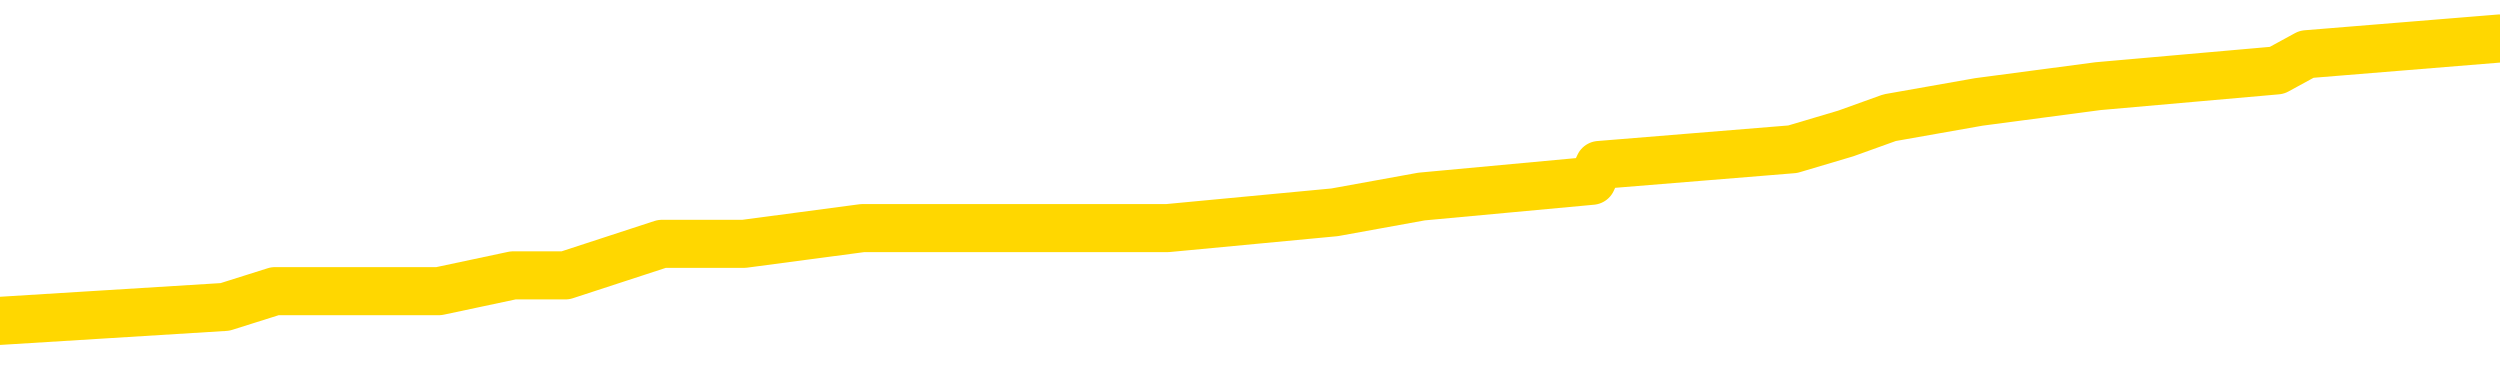 <svg xmlns="http://www.w3.org/2000/svg" version="1.1" viewBox="0 0 6500 1000">
	<path fill="none" stroke="gold" stroke-width="125" stroke-linecap="round" stroke-linejoin="round" d="M0 122300  L-1089674 122300 L-1089490 122259 L-1089000 122177 L-1088706 122136 L-1088395 122054 L-1088161 122013 L-1088107 121931 L-1088048 121848 L-1087895 121807 L-1087854 121725 L-1087722 121684 L-1087429 121643 L-1086888 121643 L-1086278 121602 L-1086230 121602 L-1085590 121561 L-1085557 121561 L-1085031 121561 L-1084899 121520 L-1084508 121438 L-1084180 121356 L-1084063 121274 L-1083852 121192 L-1083135 121192 L-1082565 121151 L-1082458 121151 L-1082283 121110 L-1082062 121028 L-1081660 120987 L-1081635 120905 L-1080707 120823 L-1080619 120741 L-1080537 120659 L-1080467 120576 L-1080170 120535 L-1080018 120453 L-1078127 120494 L-1078027 120494 L-1077764 120494 L-1077471 120535 L-1077329 120453 L-1077081 120453 L-1077045 120412 L-1076886 120371 L-1076423 120289 L-1076170 120248 L-1075958 120166 L-1075706 120125 L-1075358 120084 L-1074430 120002 L-1074337 119920 L-1073926 119879 L-1072755 119797 L-1071566 119756 L-1071474 119674 L-1071446 119592 L-1071180 119510 L-1070881 119427 L-1070752 119345 L-1070715 119263 L-1069900 119263 L-1069516 119304 L-1068456 119345 L-1068395 119345 L-1068129 120166 L-1067658 120946 L-1067466 121725 L-1067202 122505 L-1066865 122464 L-1066730 122423 L-1066274 122382 L-1065531 122341 L-1065513 122300 L-1065348 122218 L-1065280 122218 L-1064764 122177 L-1063735 122177 L-1063539 122136 L-1063051 122095 L-1062689 122054 L-1062280 122054 L-1061894 122095 L-1060191 122095 L-1060093 122095 L-1060021 122095 L-1059960 122095 L-1059775 122054 L-1059439 122054 L-1058798 122013 L-1058721 121972 L-1058660 121972 L-1058473 121931 L-1058394 121931 L-1058217 121890 L-1058197 121848 L-1057967 121848 L-1057580 121807 L-1056691 121807 L-1056652 121766 L-1056563 121725 L-1056536 121643 L-1055528 121602 L-1055378 121520 L-1055354 121479 L-1055221 121438 L-1055181 121397 L-1053923 121356 L-1053865 121356 L-1053325 121315 L-1053273 121315 L-1053226 121315 L-1052831 121274 L-1052692 121233 L-1052492 121192 L-1052345 121192 L-1052180 121192 L-1051904 121233 L-1051545 121233 L-1050993 121192 L-1050348 121151 L-1050089 121069 L-1049935 121028 L-1049534 120987 L-1049494 120946 L-1049373 120905 L-1049312 120946 L-1049298 120946 L-1049204 120946 L-1048911 120905 L-1048759 120741 L-1048429 120659 L-1048351 120576 L-1048275 120535 L-1048049 120412 L-1047982 120330 L-1047754 120248 L-1047702 120166 L-1047537 120125 L-1046532 120084 L-1046348 120043 L-1045797 120002 L-1045404 119920 L-1045007 119879 L-1044157 119797 L-1044078 119756 L-1043499 119715 L-1043058 119715 L-1042817 119674 L-1042660 119674 L-1042259 119592 L-1042238 119592 L-1041794 119551 L-1041388 119510 L-1041252 119427 L-1041077 119345 L-1040941 119263 L-1040690 119181 L-1039691 119140 L-1039608 119099 L-1039473 119058 L-1039434 119017 L-1038544 118976 L-1038329 118935 L-1037886 118894 L-1037768 118853 L-1037711 118812 L-1037035 118812 L-1036935 118771 L-1036906 118771 L-1035564 118730 L-1035158 118689 L-1035119 118648 L-1034191 118607 L-1034092 118566 L-1033960 118525 L-1033555 118484 L-1033529 118443 L-1033436 118402 L-1033220 118361 L-1032809 118279 L-1031655 118196 L-1031363 118114 L-1031335 118032 L-1030727 117991 L-1030477 117909 L-1030457 117868 L-1029528 117827 L-1029476 117745 L-1029354 117704 L-1029336 117622 L-1029180 117581 L-1029005 117499 L-1028869 117458 L-1028812 117417 L-1028704 117376 L-1028619 117335 L-1028386 117294 L-1028311 117253 L-1028002 117212 L-1027884 117171 L-1027715 117130 L-1027623 117089 L-1027521 117089 L-1027498 117048 L-1027420 117048 L-1027322 116965 L-1026956 116924 L-1026851 116883 L-1026348 116842 L-1025896 116801 L-1025857 116760 L-1025834 116719 L-1025793 116678 L-1025664 116637 L-1025563 116596 L-1025122 116555 L-1024839 116514 L-1024247 116473 L-1024117 116432 L-1023842 116350 L-1023690 116309 L-1023536 116268 L-1023451 116186 L-1023373 116145 L-1023188 116104 L-1023137 116104 L-1023109 116063 L-1023030 116022 L-1023007 115981 L-1022723 115899 L-1022120 115816 L-1021124 115775 L-1020826 115734 L-1020092 115693 L-1019848 115652 L-1019758 115611 L-1019181 115570 L-1018482 115529 L-1017730 115488 L-1017411 115447 L-1017029 115365 L-1016951 115324 L-1016317 115283 L-1016132 115242 L-1016044 115242 L-1015914 115242 L-1015601 115201 L-1015552 115160 L-1015410 115119 L-1015388 115078 L-1014421 115037 L-1013875 114996 L-1013397 114996 L-1013336 114996 L-1013012 114996 L-1012991 114955 L-1012928 114955 L-1012718 114914 L-1012641 114873 L-1012587 114832 L-1012564 114791 L-1012525 114750 L-1012509 114709 L-1011752 114668 L-1011736 114627 L-1010936 114585 L-1010784 114544 L-1009878 114503 L-1009372 114462 L-1009143 114380 L-1009102 114380 L-1008986 114339 L-1008810 114298 L-1008056 114339 L-1007921 114298 L-1007757 114257 L-1007439 114216 L-1007262 114134 L-1006241 114052 L-1006217 113970 L-1005966 113929 L-1005753 113847 L-1005119 113806 L-1004881 113724 L-1004849 113642 L-1004670 113560 L-1004590 113478 L-1004500 113437 L-1004436 113354 L-1003996 113272 L-1003972 113231 L-1003431 113190 L-1003176 113149 L-1002681 113108 L-1001804 113067 L-1001767 113026 L-1001714 112985 L-1001673 112944 L-1001556 112903 L-1001279 112862 L-1001072 112780 L-1000875 112698 L-1000852 112616 L-1000801 112534 L-1000762 112493 L-1000684 112452 L-1000087 112370 L-1000027 112329 L-999923 112288 L-999769 112247 L-999137 112205 L-998456 112164 L-998153 112082 L-997807 112041 L-997609 112000 L-997561 111918 L-997240 111877 L-996613 111836 L-996466 111795 L-996430 111754 L-996372 111713 L-996295 111631 L-996054 111631 L-995966 111590 L-995872 111549 L-995578 111508 L-995444 111467 L-995384 111426 L-995347 111344 L-995075 111344 L-994068 111303 L-993893 111262 L-993842 111262 L-993550 111221 L-993357 111139 L-993024 111098 L-992517 111057 L-991955 110974 L-991941 110892 L-991924 110851 L-991824 110769 L-991709 110687 L-991670 110605 L-991632 110564 L-991567 110564 L-991538 110523 L-991399 110564 L-991107 110564 L-991057 110564 L-990951 110564 L-990687 110523 L-990222 110482 L-990078 110482 L-990023 110400 L-989966 110359 L-989775 110318 L-989410 110277 L-989195 110277 L-989000 110277 L-988942 110277 L-988883 110195 L-988730 110154 L-988460 110113 L-988030 110318 L-988015 110318 L-987938 110277 L-987873 110236 L-987744 109949 L-987720 109908 L-987436 109867 L-987389 109826 L-987334 109784 L-986872 109743 L-986833 109743 L-986792 109702 L-986602 109661 L-986122 109620 L-985635 109579 L-985618 109538 L-985580 109497 L-985323 109456 L-985246 109374 L-985016 109333 L-985000 109251 L-984706 109169 L-984263 109128 L-983817 109087 L-983312 109046 L-983158 109005 L-982872 108964 L-982832 108882 L-982500 108841 L-982278 108800 L-981762 108718 L-981686 108677 L-981438 108594 L-981243 108512 L-981184 108471 L-980407 108430 L-980333 108430 L-980102 108389 L-980086 108389 L-980024 108348 L-979828 108307 L-979364 108307 L-979341 108266 L-979211 108266 L-977910 108266 L-977894 108266 L-977817 108225 L-977723 108225 L-977506 108225 L-977354 108184 L-977175 108225 L-977121 108266 L-976835 108307 L-976795 108307 L-976425 108307 L-975985 108307 L-975802 108307 L-975481 108266 L-975186 108266 L-974740 108184 L-974668 108143 L-974206 108061 L-973768 108020 L-973586 107979 L-972132 107897 L-972000 107856 L-971543 107774 L-971316 107733 L-970930 107651 L-970414 107569 L-969459 107487 L-968665 107405 L-967991 107363 L-967565 107281 L-967254 107240 L-967024 107117 L-966341 106994 L-966328 106871 L-966118 106707 L-966096 106666 L-965922 106584 L-964971 106543 L-964703 106461 L-963888 106420 L-963578 106338 L-963540 106297 L-963483 106215 L-962866 106173 L-962228 106091 L-960602 106050 L-959928 106009 L-959286 106009 L-959208 106009 L-959152 106009 L-959116 106009 L-959088 105968 L-958976 105886 L-958958 105845 L-958935 105804 L-958782 105763 L-958728 105681 L-958651 105640 L-958531 105599 L-958434 105558 L-958316 105517 L-958047 105435 L-957777 105394 L-957760 105312 L-957560 105271 L-957413 105189 L-957186 105148 L-957052 105107 L-956743 105066 L-956683 105025 L-956330 104942 L-955982 104901 L-955881 104860 L-955816 104778 L-955756 104737 L-955372 104655 L-954991 104614 L-954887 104573 L-954627 104532 L-954355 104450 L-954196 104409 L-954164 104368 L-954102 104327 L-953961 104286 L-953777 104245 L-953732 104204 L-953444 104204 L-953428 104163 L-953195 104163 L-953134 104122 L-953096 104122 L-952516 104081 L-952382 104040 L-952359 103876 L-952340 103588 L-952323 103260 L-952307 102932 L-952283 102604 L-952266 102357 L-952245 102070 L-952228 101783 L-952205 101619 L-952188 101455 L-952167 101331 L-952150 101249 L-952101 101126 L-952029 101003 L-951994 100798 L-951970 100634 L-951935 100470 L-951893 100306 L-951857 100224 L-951841 100059 L-951816 99936 L-951779 99854 L-951762 99731 L-951739 99649 L-951722 99567 L-951703 99485 L-951687 99403 L-951658 99280 L-951632 99157 L-951586 99116 L-951570 99034 L-951528 98993 L-951480 98910 L-951409 98828 L-951394 98746 L-951378 98664 L-951316 98623 L-951277 98582 L-951237 98541 L-951071 98500 L-951006 98459 L-950990 98418 L-950946 98336 L-950888 98295 L-950675 98254 L-950642 98213 L-950599 98172 L-950521 98131 L-949984 98090 L-949906 98049 L-949801 97967 L-949713 97926 L-949537 97885 L-949186 97844 L-949030 97803 L-948592 97762 L-948436 97720 L-948306 97679 L-947602 97597 L-947401 97556 L-946440 97474 L-945958 97433 L-945859 97433 L-945766 97392 L-945521 97351 L-945448 97310 L-945005 97228 L-944909 97187 L-944894 97146 L-944878 97105 L-944853 97064 L-944387 97023 L-944170 96982 L-944031 96941 L-943737 96900 L-943649 96859 L-943607 96818 L-943577 96777 L-943405 96736 L-943346 96695 L-943270 96654 L-943189 96613 L-943119 96613 L-942810 96572 L-942725 96530 L-942511 96489 L-942476 96448 L-941793 96407 L-941694 96366 L-941489 96325 L-941442 96284 L-941164 96243 L-941102 96202 L-941085 96120 L-941007 96079 L-940699 95997 L-940674 95956 L-940620 95874 L-940597 95833 L-940475 95792 L-940339 95710 L-940095 95669 L-939969 95669 L-939323 95628 L-939307 95628 L-939282 95628 L-939102 95546 L-939026 95505 L-938934 95464 L-938506 95423 L-938090 95382 L-937697 95299 L-937618 95258 L-937599 95217 L-937236 95176 L-937000 95135 L-936772 95094 L-936458 95053 L-936380 95012 L-936300 94930 L-936122 94848 L-936106 94807 L-935841 94725 L-935761 94684 L-935530 94643 L-935304 94602 L-934989 94602 L-934813 94561 L-934452 94561 L-934061 94520 L-933991 94438 L-933927 94397 L-933787 94315 L-933735 94274 L-933634 94192 L-933132 94151 L-932935 94109 L-932688 94068 L-932502 94027 L-932203 93986 L-932127 93945 L-931961 93863 L-931076 93822 L-931048 93740 L-930925 93658 L-930346 93617 L-930268 93576 L-929555 93576 L-929243 93576 L-929030 93576 L-929013 93576 L-928626 93576 L-928101 93494 L-927655 93453 L-927326 93412 L-927173 93371 L-926847 93371 L-926669 93330 L-926587 93330 L-926381 93248 L-926205 93207 L-925276 93166 L-924387 93125 L-924348 93084 L-924120 93084 L-923741 93043 L-922953 93002 L-922719 92961 L-922643 92919 L-922286 92878 L-921714 92796 L-921447 92755 L-921060 92714 L-920957 92714 L-920787 92714 L-920168 92714 L-919957 92714 L-919649 92714 L-919596 92673 L-919469 92632 L-919415 92591 L-919296 92550 L-918960 92468 L-918001 92427 L-917869 92345 L-917668 92304 L-917036 92263 L-916725 92222 L-916311 92181 L-916284 92140 L-916138 92099 L-915718 92058 L-914386 92058 L-914339 92017 L-914210 91935 L-914193 91894 L-913615 91812 L-913410 91771 L-913380 91729 L-913339 91688 L-913282 91647 L-913244 91606 L-913166 91565 L-913023 91524 L-912569 91483 L-912451 91442 L-912165 91401 L-911793 91360 L-911696 91319 L-911370 91278 L-911015 91237 L-910845 91196 L-910798 91155 L-910689 91114 L-910600 91073 L-910572 91032 L-910496 90950 L-910192 90909 L-910158 90827 L-910087 90786 L-909719 90745 L-909383 90704 L-909302 90704 L-909083 90663 L-908911 90622 L-908884 90581 L-908386 90540 L-907837 90457 L-906957 90416 L-906858 90334 L-906782 90293 L-906507 90252 L-906260 90170 L-906186 90129 L-906124 90047 L-906005 90006 L-905963 89965 L-905853 89924 L-905776 89842 L-905075 89801 L-904830 89760 L-904790 89719 L-904634 89678 L-904035 89678 L-903808 89678 L-903716 89678 L-903240 89678 L-902643 89596 L-902123 89555 L-902102 89514 L-901957 89473 L-901637 89473 L-901095 89473 L-900863 89473 L-900693 89473 L-900206 89432 L-899979 89391 L-899894 89350 L-899547 89308 L-899221 89308 L-898698 89267 L-898371 89226 L-897771 89185 L-897573 89103 L-897521 89062 L-897480 89021 L-897199 88980 L-896515 88898 L-896205 88857 L-896180 88775 L-895989 88734 L-895766 88693 L-895680 88652 L-895016 88570 L-894992 88529 L-894770 88447 L-894440 88406 L-894088 88324 L-893883 88283 L-893651 88201 L-893393 88160 L-893203 88077 L-893156 88036 L-892929 87995 L-892894 87954 L-892738 87913 L-892523 87872 L-892350 87831 L-892259 87790 L-891982 87749 L-891738 87708 L-891423 87667 L-890996 87667 L-890959 87667 L-890476 87667 L-890242 87667 L-890031 87626 L-889804 87585 L-889255 87585 L-889007 87544 L-888173 87544 L-888118 87503 L-888096 87462 L-887938 87421 L-887476 87380 L-887436 87339 L-887096 87257 L-886962 87216 L-886740 87175 L-886168 87134 L-885696 87093 L-885501 87052 L-885309 87011 L-885119 86970 L-885017 86929 L-884649 86887 L-884602 86846 L-884521 86805 L-883227 86764 L-883179 86723 L-882911 86723 L-882766 86723 L-882215 86723 L-882098 86682 L-882016 86641 L-881657 86600 L-881434 86559 L-881152 86518 L-880823 86436 L-880315 86395 L-880203 86354 L-880124 86313 L-879959 86272 L-879665 86272 L-879196 86272 L-879000 86313 L-878949 86313 L-878299 86272 L-878178 86231 L-877723 86231 L-877688 86190 L-877219 86149 L-877109 86108 L-877092 86067 L-876876 86067 L-876695 86026 L-876164 86026 L-875134 86026 L-874935 85985 L-874476 85944 L-873528 85862 L-873429 85821 L-873075 85739 L-873015 85697 L-873000 85656 L-872965 85615 L-872596 85574 L-872476 85533 L-872234 85492 L-872070 85451 L-871882 85410 L-871762 85369 L-870691 85287 L-869833 85246 L-869621 85164 L-869523 85123 L-869349 85041 L-869016 85000 L-868944 84959 L-868887 84918 L-868711 84918 L-868322 84877 L-868087 84836 L-867976 84795 L-867859 84754 L-866878 84713 L-866852 84672 L-866258 84590 L-866226 84590 L-866077 84549 L-865793 84508 L-864881 84508 L-863935 84508 L-863782 84466 L-863679 84466 L-863548 84425 L-863404 84384 L-863378 84343 L-863264 84302 L-863045 84261 L-862364 84220 L-862235 84179 L-861931 84138 L-861692 84056 L-861359 84015 L-860720 83974 L-860378 83892 L-860316 83851 L-860160 83851 L-859239 83851 L-858768 83851 L-858725 83851 L-858712 83810 L-858671 83769 L-858649 83728 L-858622 83687 L-858478 83646 L-858055 83605 L-857720 83605 L-857529 83564 L-857100 83564 L-856912 83523 L-856523 83441 L-855989 83400 L-855617 83359 L-855595 83359 L-855345 83318 L-855227 83276 L-855151 83235 L-855015 83194 L-854976 83153 L-854896 83112 L-854502 83071 L-854006 83030 L-853894 82948 L-853721 82907 L-853412 82866 L-852965 82825 L-852642 82784 L-852500 82702 L-852072 82620 L-851919 82538 L-851864 82456 L-851050 82415 L-851030 82374 L-850659 82333 L-850602 82333 L-849473 82292 L-849405 82292 L-848846 82251 L-848652 82210 L-848515 82169 L-848282 82128 L-847935 82086 L-847900 82004 L-847865 81963 L-847797 81881 L-847448 81840 L-847276 81799 L-846791 81758 L-846775 81717 L-846449 81676 L-846292 81635 L-845151 81553 L-845126 81512 L-844935 81430 L-844741 81389 L-844491 81348 L-844474 81307 L-843454 81266 L-843156 81225 L-843080 81184 L-842944 81102 L-842768 81061 L-842192 80979 L-841976 80938 L-841912 80897 L-841782 80855 L-841745 80773 L-841222 80732 L-841084 96900 L-841069 96900 L-841047 96900 L-841026 96900 L-840799 80691 L-840023 80691 L-839982 80691 L-839614 80691 L-839535 80650 L-839483 80609 L-838810 80568 L-838068 80527 L-837643 80527 L-837195 80486 L-836134 80445 L-835822 80363 L-835412 80363 L-835340 80322 L-834816 80322 L-834721 80322 L-834703 80322 L-834259 80281 L-834073 80199 L-833293 80117 L-832620 80076 L-832208 79953 L-831976 79871 L-831836 79830 L-831754 79748 L-831734 79707 L-831658 79707 L-831530 79665 L-831213 79707 L-830988 79707 L-830664 79665 L-830601 79665 L-830231 79665 L-830198 79665 L-829990 79665 L-829322 79665 L-829245 79665 L-829087 79583 L-828976 79583 L-828650 79542 L-828495 79501 L-828154 79501 L-828097 79419 L-827759 79337 L-827555 79296 L-827502 79214 L-826126 79173 L-825996 79132 L-825563 79091 L-825242 79050 L-824414 78968 L-824291 78927 L-823560 78845 L-823404 78763 L-823364 78722 L-823310 78681 L-823287 78640 L-823173 78599 L-822876 78558 L-822586 78517 L-822532 78475 L-822411 78434 L-822381 78393 L-822282 78352 L-821838 78352 L-821686 78311 L-820851 78311 L-820308 78270 L-819974 78270 L-819958 78229 L-819883 78188 L-819767 78147 L-819572 78106 L-819308 78065 L-818473 78024 L-818377 77983 L-817855 77942 L-817814 77901 L-817714 77860 L-816886 77860 L-816751 77819 L-816412 77819 L-815858 77778 L-815478 77737 L-815315 77696 L-815006 77655 L-814193 77614 L-813887 77573 L-813618 77573 L-813297 77573 L-812976 77614 L-812701 77614 L-811872 77532 L-811777 77491 L-811684 77368 L-811580 77244 L-811193 77121 L-810713 77039 L-810696 76998 L-810578 76957 L-810210 76875 L-810115 76834 L-809281 76752 L-809204 76711 L-808905 76670 L-808814 76629 L-808407 76547 L-808296 76465 L-807597 76424 L-807124 76383 L-807064 76342 L-806845 76260 L-806571 76219 L-806458 76178 L-805431 76137 L-805045 76096 L-805024 76054 L-804692 76013 L-804447 75972 L-804014 75931 L-803904 75890 L-803786 75849 L-803334 75767 L-802744 75726 L-802407 75685 L-800514 75644 L-800401 75562 L-800189 75521 L-798871 75480 L-798764 66247 L-798698 57138 L-798662 48726 L-798600 48726 L-798101 57876 L-797426 66904 L-797404 75234 L-797133 75152 L-796165 75152 L-795476 75111 L-795314 75070 L-794773 75029 L-794683 74988 L-793664 74947 L-792716 74864 L-792351 74906 L-792248 74947 L-791660 74947 L-791600 74947 L-791500 74906 L-791059 74823 L-790952 74782 L-790510 74741 L-789511 74618 L-789254 74495 L-789151 74372 L-789021 74290 L-788654 74208 L-788074 74126 L-788043 74085 L-787727 74044 L-785744 74003 L-785628 73962 L-785561 73962 L-785202 73921 L-783583 73880 L-783406 73880 L-783262 73880 L-782439 73921 L-782386 73962 L-782332 73962 L-781898 73962 L-780917 74003 L-780844 74003 L-779759 73962 L-779546 73962 L-778830 73880 L-778441 73839 L-778222 73757 L-777903 73675 L-777409 73592 L-777281 73551 L-777052 73469 L-776820 73387 L-776761 73346 L-776471 73305 L-776199 73223 L-775169 73182 L-773504 73141 L-773085 73100 L-772948 73059 L-772792 73059 L-772486 73018 L-772258 72936 L-772100 72895 L-771941 72813 L-771771 72731 L-771724 72690 L-771671 72649 L-771649 72649 L-771263 72608 L-771013 72608 L-770743 72608 L-770582 72608 L-770492 72608 L-768834 72608 L-768668 72649 L-768289 72608 L-767829 72608 L-767219 72526 L-766126 72485 L-765695 72443 L-765663 72402 L-765601 72361 L-765583 72320 L-763880 72279 L-763838 72238 L-763371 72197 L-763185 72156 L-763152 72074 L-762557 72033 L-762507 71992 L-762185 71951 L-762134 71910 L-761923 71869 L-761905 71828 L-761639 71746 L-761586 71705 L-761117 71664 L-760607 71582 L-760528 71582 L-760234 71541 L-760218 71500 L-760179 71459 L-760108 71418 L-759951 71377 L-759005 71377 L-758948 71377 L-758427 71377 L-758235 71336 L-758134 71336 L-757908 71295 L-757398 71295 L-757010 72402 L-756941 72402 L-756592 72361 L-756235 72320 L-755107 71130 L-755055 71048 L-754829 71007 L-754795 70966 L-754670 70884 L-754572 70884 L-754307 70884 L-753567 70925 L-752988 70925 L-752695 70925 L-751989 70925 L-751810 70884 L-751787 70884 L-751151 70843 L-750840 70802 L-750443 70802 L-750414 70761 L-750393 70720 L-750239 70679 L-749554 70679 L-749537 70679 L-749197 70679 L-748925 70638 L-748887 70597 L-748831 70515 L-748809 70474 L-748737 70433 L-748405 70392 L-748299 70351 L-748271 70269 L-748072 70228 L-747920 70187 L-747051 70146 L-746489 70064 L-746473 70064 L-746372 70022 L-746269 70064 L-746123 70064 L-746045 70064 L-746007 70022 L-745951 69981 L-745878 69940 L-745733 69899 L-745251 69899 L-744847 69858 L-743981 69899 L-743961 69899 L-743703 69899 L-743626 69899 L-743597 69858 L-743587 69776 L-743570 69735 L-743277 69694 L-743237 69653 L-743165 69612 L-743092 69571 L-742887 69530 L-742727 69407 L-742425 69284 L-742348 69120 L-742331 68997 L-742115 68915 L-741883 68915 L-741773 68956 L-741404 68997 L-741245 68997 L-741014 68997 L-740846 68997 L-740700 68956 L-740568 68915 L-739293 68832 L-738889 68750 L-738828 68709 L-738712 68627 L-738286 68586 L-738271 68504 L-738209 68463 L-737936 68381 L-737823 68340 L-737541 68258 L-737264 68217 L-736839 68135 L-736816 68094 L-736738 68053 L-736613 68012 L-736026 67971 L-735635 67930 L-735299 67889 L-734710 67848 L-734608 67848 L-734437 67807 L-734301 67807 L-733473 67766 L-732288 67725 L-732252 67684 L-732197 67684 L-731976 67643 L-731771 67643 L-731616 67643 L-731360 67601 L-731283 67560 L-730741 67519 L-730704 67478 L-730455 67437 L-730068 67396 L-729242 67355 L-728884 67314 L-728574 67314 L-728316 67273 L-728092 67232 L-727686 67191 L-727569 67150 L-727386 67109 L-727333 67109 L-727144 67068 L-726973 67027 L-726945 66986 L-726664 66945 L-726354 66904 L-726216 66863 L-725906 66822 L-725712 66822 L-725697 66781 L-724977 66781 L-724844 66699 L-724546 66658 L-724456 66617 L-723855 66617 L-723817 66576 L-723738 66535 L-723118 66494 L-722966 66411 L-722926 66370 L-722615 66329 L-722423 66288 L-722230 66206 L-722175 66124 L-721866 66083 L-721814 66042 L-721759 66083 L-721733 66083 L-721609 66083 L-720798 66042 L-720722 66001 L-720181 65960 L-719912 65919 L-719253 65878 L-718345 65837 L-718104 65796 L-717571 65755 L-717354 65714 L-716247 65755 L-716197 65755 L-715421 65755 L-714873 65714 L-714762 65673 L-714609 65591 L-714554 65550 L-714389 65509 L-714011 65468 L-713564 65427 L-713509 65386 L-713355 65345 L-712675 65304 L-712455 65263 L-711937 65221 L-711088 65139 L-711072 65098 L-709281 65057 L-708726 65016 L-708609 64975 L-707603 64934 L-707567 64893 L-707334 64893 L-707242 64893 L-707202 64893 L-706869 64852 L-706518 64811 L-706252 64729 L-705966 64688 L-705655 64606 L-705401 64524 L-705307 64483 L-704817 64442 L-704610 64401 L-704044 64360 L-703930 64401 L-703579 64360 L-703527 64360 L-703487 64360 L-702884 64278 L-702150 64196 L-701569 64114 L-701333 64032 L-700793 63908 L-700640 63826 L-700138 63785 L-699929 63703 L-699906 63703 L-699847 63662 L-698884 63662 L-698707 63621 L-698265 63580 L-698241 63498 L-698086 63457 L-698004 63457 L-697854 63498 L-697207 63498 L-697157 63457 L-696037 63416 L-695053 63375 L-694992 63334 L-694271 63293 L-693406 63252 L-693027 63211 L-692808 63211 L-692049 63170 L-691997 63129 L-691688 63047 L-690836 63047 L-690643 63006 L-690466 62965 L-690242 62965 L-690115 62924 L-689923 62924 L-689691 62883 L-689521 62924 L-689235 62883 L-688955 62883 L-688872 62842 L-688702 62800 L-688685 62718 L-688531 62677 L-688492 62636 L-687716 62595 L-687640 62595 L-687408 62513 L-686981 62472 L-686636 62431 L-686052 62390 L-685784 62390 L-685525 62390 L-685395 62308 L-685379 62267 L-685265 62226 L-685241 62185 L-685007 62144 L-684971 62103 L-683655 62103 L-683599 62062 L-682920 61980 L-682348 61980 L-682222 61980 L-682069 61980 L-681992 61980 L-681680 61898 L-681407 61857 L-681318 61775 L-681217 61775 L-680289 61734 L-680212 61734 L-679848 61734 L-679824 61693 L-679787 61652 L-679012 61569 L-678920 61528 L-678780 61487 L-678378 61446 L-678117 61446 L-677873 61487 L-677659 61446 L-677579 61446 L-677502 61446 L-677426 61446 L-677239 61487 L-677173 61487 L-676923 61487 L-676868 61446 L-676730 61405 L-676651 61323 L-676537 61282 L-676314 61241 L-676150 61200 L-676109 61159 L-675940 61118 L-675569 61077 L-675554 61036 L-675438 60995 L-674717 60954 L-674681 60913 L-674548 60913 L-674200 60872 L-673789 60872 L-673752 60872 L-673674 60831 L-673635 60790 L-673271 60749 L-673067 60708 L-673052 60667 L-672707 60626 L-672358 60626 L-672032 60626 L-671931 60585 L-671778 60585 L-671583 60544 L-671352 60544 L-671259 60544 L-671104 60544 L-671026 60544 L-670986 60503 L-670872 60462 L-670849 60421 L-670598 60421 L-670459 60338 L-669882 60215 L-669053 60133 L-668566 60051 L-668444 60010 L-668406 59969 L-668393 59928 L-668241 59846 L-668140 59764 L-667907 59723 L-667517 59641 L-667212 59600 L-667197 59559 L-667026 59518 L-666787 59436 L-666191 59436 L-665587 59395 L-665548 59395 L-665507 59395 L-665354 59354 L-665301 59313 L-665238 59272 L-665170 59231 L-665116 59148 L-665090 59107 L-665044 59066 L-664949 58984 L-664812 58943 L-664659 58902 L-664527 58861 L-664486 58861 L-664450 58820 L-664388 58779 L-664115 58697 L-663800 58656 L-663759 58574 L-663674 58533 L-663497 58492 L-663260 58451 L-662902 58410 L-662872 58369 L-662303 58328 L-662180 58287 L-661944 58246 L-661921 58246 L-661640 58205 L-661354 58205 L-661099 58205 L-660527 58164 L-660230 58123 L-660154 58082 L-659455 58041 L-659378 58000 L-659343 57958 L-659316 57917 L-659265 57835 L-659071 57794 L-658931 57712 L-658895 57671 L-658854 57630 L-658259 57589 L-658027 57548 L-657743 57835 L-657689 58082 L-657615 58369 L-657537 58615 L-657301 58533 L-657057 58492 L-656921 58451 L-656815 58410 L-656735 58369 L-656348 58287 L-656221 58246 L-656068 58205 L-656031 58164 L-655885 58123 L-655663 58082 L-655489 58041 L-655420 58000 L-654599 57917 L-654583 57917 L-654288 57876 L-653500 57835 L-653190 57835 L-653044 57794 L-652816 57753 L-652615 57671 L-651678 57630 L-651642 57589 L-651619 57548 L-651578 57466 L-651310 57425 L-650713 57384 L-650649 57343 L-650614 57302 L-650597 57261 L-649902 57261 L-649701 57261 L-649669 57261 L-649335 57261 L-649228 57220 L-648603 57138 L-648099 57097 L-648061 57015 L-647619 57015 L-647523 56974 L-647364 56974 L-647051 56974 L-647039 56974 L-646599 57015 L-646117 57056 L-645988 57056 L-645667 57056 L-645599 57015 L-645295 57015 L-645119 56974 L-644925 56933 L-644683 56851 L-644485 56768 L-644459 56686 L-643881 56645 L-643811 56604 L-643402 56563 L-643347 56522 L-643301 56481 L-642937 56440 L-642791 56399 L-642586 56358 L-642489 56358 L-642334 56317 L-642273 56276 L-642125 56194 L-642025 56153 L-641468 56153 L-641445 56235 L-641273 56276 L-640731 56317 L-640670 56317 L-640617 56235 L-640588 56153 L-640517 56112 L-640500 56030 L-640437 55989 L-640400 55907 L-640246 55866 L-639920 55825 L-639354 55784 L-639340 55743 L-639278 55661 L-639176 55578 L-639130 55578 L-638887 55537 L-638465 55537 L-638310 55537 L-636569 55455 L-636027 55414 L-635083 55373 L-634674 55332 L-634133 55250 L-633937 55209 L-633768 55168 L-633472 55127 L-633358 55086 L-633342 55086 L-633188 55045 L-633048 55004 L-632971 54922 L-632839 54922 L-632492 54922 L-632121 54963 L-631523 54963 L-631347 54963 L-631191 54922 L-630922 54881 L-630770 54881 L-630479 55004 L-630456 55086 L-630373 55168 L-630145 55250 L-629446 55209 L-629319 55168 L-628888 55127 L-628793 55086 L-627588 55086 L-627539 55045 L-627246 55045 L-626843 55004 L-626567 54922 L-626548 54881 L-626430 54840 L-626354 54799 L-626172 54758 L-625692 54717 L-625241 54635 L-624831 54594 L-624800 54553 L-624382 54512 L-624268 54512 L-624150 54512 L-624134 54512 L-623940 54471 L-623919 54389 L-623686 54347 L-623243 54306 L-622924 54224 L-622459 54224 L-622293 54183 L-622139 54142 L-621983 54142 L-621529 54142 L-621210 54142 L-621155 54183 L-620784 54183 L-620746 54224 L-620420 54224 L-620303 54183 L-620205 54142 L-619879 54060 L-619492 54019 L-619231 53978 L-618872 53896 L-618616 53855 L-616446 53814 L-616396 53773 L-616374 53732 L-615962 53732 L-615901 53732 L-615831 53773 L-615600 53773 L-615289 53732 L-614986 53650 L-614941 53609 L-614634 53568 L-614501 53527 L-614284 53486 L-613572 53445 L-613417 53445 L-613278 53404 L-613130 53404 L-613109 53404 L-612914 53363 L-612889 53322 L-612798 53281 L-612776 53240 L-612759 53199 L-612659 53157 L-611731 53116 L-611273 53116 L-610181 53034 L-609758 53034 L-609354 52993 L-609316 52952 L-609062 52911 L-608288 52829 L-608271 52788 L-608247 52747 L-608054 52706 L-607317 52665 L-607048 52624 L-607008 52583 L-606609 52501 L-606584 52460 L-605795 52419 L-605115 52378 L-603744 52337 L-603474 52296 L-603425 52255 L-602888 52173 L-602855 52132 L-602753 52050 L-602429 52009 L-602350 51967 L-602081 51967 L-601168 51926 L-601029 51926 L-600781 51844 L-600235 51844 L-599813 51803 L-599620 51762 L-599605 51762 L-599467 51680 L-599373 51639 L-599246 51598 L-598986 51557 L-598961 51475 L-598869 51434 L-598559 51393 L-598499 51352 L-598382 51352 L-598032 51352 L-597222 51352 L-596990 51270 L-596161 51270 L-595929 51188 L-595713 51147 L-595194 51147 L-594556 51106 L-594140 51065 L-593817 51024 L-593337 50983 L-592911 50983 L-592850 50942 L-592501 50942 L-592461 50901 L-592447 50860 L-592347 50778 L-592302 50778 L-591817 50736 L-591015 50736 L-590681 50736 L-589600 50695 L-589120 50654 L-589097 50613 L-588957 50572 L-588401 50531 L-587704 50490 L-587395 50449 L-587173 50408 L-587069 50367 L-586966 50285 L-586295 50244 L-586201 50203 L-586179 50203 L-586102 50162 L-585924 50162 L-585752 50162 L-585571 50121 L-585558 50080 L-585481 50039 L-585317 49998 L-584802 49957 L-584786 49916 L-584646 49916 L-584283 49875 L-584259 49875 L-584129 49834 L-584104 49793 L-583742 49752 L-583216 49670 L-583123 49629 L-582907 49546 L-582813 49505 L-582789 49464 L-582324 49423 L-582247 49423 L-581846 49382 L-581395 49382 L-580143 49341 L-580104 49300 L-579673 49259 L-579640 49218 L-578921 49177 L-578745 49136 L-578609 49095 L-578302 49054 L-578248 49013 L-578223 48931 L-578207 48849 L-578032 48808 L-577842 48767 L-577335 48767 L-576961 48439 L-576623 48069 L-576584 47741 L-575865 47454 L-575771 47413 L-575733 47372 L-575191 47372 L-575168 47331 L-574765 47290 L-574340 47249 L-574069 47249 L-573889 47208 L-573643 47125 L-573620 47084 L-573563 47002 L-572947 46961 L-572444 46920 L-572057 46920 L-571438 46961 L-571222 46961 L-571067 47002 L-569774 46920 L-569675 46879 L-569233 46797 L-568901 46756 L-568601 46674 L-568358 46633 L-567624 46551 L-567045 46510 L-566215 46469 L-566115 46428 L-565557 46387 L-565419 46346 L-563777 46305 L-563716 46305 L-563622 46305 L-562655 46305 L-562478 46264 L-562191 46264 L-561973 46264 L-561895 46223 L-561624 46223 L-561508 46182 L-561355 46141 L-561045 46100 L-560967 46059 L-560876 46059 L-560798 46018 L-560682 46018 L-560503 45977 L-560411 45935 L-560373 45894 L-559870 45894 L-559651 45853 L-559522 45853 L-559366 45812 L-559312 45771 L-559187 45771 L-558802 45730 L-558294 45689 L-558222 45648 L-557741 45607 L-557664 45566 L-557564 45566 L-557331 45525 L-556866 45525 L-556636 45525 L-556620 45525 L-556387 45525 L-556233 45525 L-556171 45525 L-555978 45484 L-555707 45402 L-554956 45361 L-554003 45361 L-553967 45320 L-553742 45320 L-553302 45320 L-553021 45238 L-552673 45197 L-551604 45156 L-550676 45156 L-550545 45156 L-550498 45156 L-550429 45115 L-550274 45115 L-550197 45033 L-550023 44951 L-549589 44869 L-549384 44828 L-549324 44745 L-548742 44704 L-548588 44622 L-548472 44581 L-548431 44540 L-548262 44499 L-548125 44458 L-547914 44376 L-547837 44335 L-547813 44294 L-547605 44212 L-547195 44171 L-547170 44130 L-546947 44089 L-546802 44048 L-546767 44007 L-546754 43966 L-546731 43925 L-546498 43884 L-546312 43843 L-546095 43802 L-546070 43761 L-545381 43720 L-545277 43679 L-545241 43638 L-545221 43597 L-545027 43556 L-544973 43514 L-544856 43432 L-544775 43432 L-544664 43391 L-544350 43350 L-543890 43309 L-543635 43268 L-543401 43186 L-543271 43145 L-542919 43104 L-542859 43063 L-542706 43022 L-542134 42940 L-542048 42899 L-541895 42817 L-541599 42735 L-541229 42653 L-540926 42571 L-540849 42530 L-540444 42489 L-540276 42489 L-540132 42489 L-539592 42489 L-539531 42489 L-539515 42407 L-539349 42366 L-539144 42324 L-539069 42324 L-538976 42283 L-538566 42242 L-538551 42201 L-538527 42201 L-538334 42160 L-538257 42530 L-538087 42899 L-538025 43227 L-538009 43597 L-537495 43556 L-537273 43514 L-536654 43432 L-536401 43391 L-536207 43350 L-536168 43309 L-536094 43309 L-536029 43309 L-535378 43309 L-535340 43350 L-535165 43350 L-535099 43350 L-534425 43350 L-534036 43268 L-533775 43227 L-533537 43186 L-533459 43104 L-533444 43022 L-533241 42981 L-532871 42899 L-532645 42858 L-532010 42817 L-531990 42817 L-531603 42776 L-531509 42776 L-531451 42735 L-531175 42694 L-530865 42694 L-530788 42653 L-529937 42694 L-529594 42899 L-529157 43145 L-528723 43350 L-528228 43556 L-528079 43514 L-527810 43556 L-526572 43597 L-526516 43679 L-524752 43720 L-524562 43679 L-523552 43638 L-523401 43597 L-523025 43679 L-522704 43761 L-522099 43843 L-522029 43925 L-521852 43884 L-521023 43843 L-520885 43802 L-520498 43761 L-520314 43720 L-520270 43679 L-520150 43638 L-519940 43597 L-519493 43514 L-519144 43473 L-519012 43432 L-518603 43391 L-518253 43391 L-517968 43350 L-517774 43309 L-517620 43309 L-517456 43268 L-517387 43227 L-517288 43227 L-517054 43186 L-516938 43186 L-516885 43145 L-516343 43145 L-515878 43104 L-514696 43104 L-514563 43104 L-514538 43104 L-514486 43104 L-513818 43104 L-512783 43022 L-512589 42981 L-512410 42940 L-512258 42940 L-512218 42899 L-512203 42899 L-512141 42858 L-511816 42817 L-510655 42776 L-510462 42735 L-510284 42694 L-509171 42653 L-508311 42612 L-508205 42612 L-507731 42571 L-507538 42571 L-505217 42530 L-505139 42489 L-505018 42407 L-504983 42366 L-504946 42283 L-504852 42160 L-504636 42078 L-504055 41996 L-503668 41955 L-502896 41914 L-502818 41873 L-502120 41873 L-501579 41873 L-501538 41832 L-501408 41832 L-500944 41791 L-500905 41750 L-500770 41709 L-500402 41668 L-500373 41627 L-500223 41627 L-499822 41586 L-497998 41627 L-497191 41586 L-496472 41586 L-496456 41586 L-496142 41504 L-495580 41463 L-495079 41422 L-494560 41381 L-494538 41340 L-492795 41299 L-492626 41258 L-492430 41217 L-491536 41176 L-491018 41093 L-490807 41052 L-490549 41011 L-489840 40970 L-488889 40929 L-488231 40888 L-488192 40806 L-487905 40765 L-487823 40724 L-487727 40724 L-487596 40683 L-487518 40683 L-486783 40683 L-486446 40642 L-486396 40683 L-486141 40683 L-485855 40642 L-485429 40642 L-484849 40601 L-484590 40601 L-484438 40560 L-484191 40560 L-484153 40560 L-483355 40519 L-483318 40478 L-483141 40478 L-482731 40396 L-482503 40396 L-482426 40396 L-482295 40396 L-482179 40355 L-481831 40314 L-481768 40273 L-481615 40232 L-480874 40191 L-480763 40150 L-480593 40109 L-480554 40068 L-480259 40068 L-479858 40068 L-479681 40068 L-479587 40068 L-479277 40027 L-478476 39986 L-478017 39903 L-477498 39862 L-477009 39821 L-476313 39780 L-475267 39739 L-474998 39739 L-474944 39698 L-474784 39698 L-474532 39698 L-474286 39657 L-474207 39616 L-473993 39534 L-473681 39493 L-473217 39411 L-473203 39370 L-472907 39370 L-472893 39329 L-471902 39288 L-471230 39247 L-470895 39165 L-470279 39165 L-470142 39124 L-469503 39083 L-469373 39042 L-468422 38960 L-468322 38878 L-467763 38837 L-467354 38837 L-466926 38837 L-466835 38796 L-466000 38796 L-465636 38796 L-465597 38837 L-465465 38878 L-465288 38878 L-465071 38878 L-465018 38837 L-464861 38755 L-464608 38713 L-463507 38672 L-463430 38631 L-463211 38590 L-463080 38508 L-463043 38467 L-462850 38426 L-462751 38385 L-462267 38344 L-461982 38303 L-461822 38262 L-461727 38180 L-461456 38139 L-461186 38098 L-461170 37934 L-461032 37811 L-460893 37688 L-460567 37524 L-460258 37441 L-460217 37400 L-460141 37318 L-460026 37277 L-459175 37195 L-458849 37154 L-458517 37113 L-458385 37113 L-458169 37113 L-458152 37113 L-457472 37113 L-457379 37031 L-457355 36990 L-457340 36908 L-457301 36867 L-456889 36785 L-456620 36744 L-456580 36703 L-456211 36703 L-456002 36662 L-454919 36662 L-454902 36621 L-454874 36580 L-454854 36580 L-454477 36498 L-454222 36457 L-453974 36375 L-453834 36292 L-453702 36251 L-453370 36210 L-453277 36169 L-453217 36128 L-452658 36087 L-452597 36046 L-452441 36005 L-452247 35964 L-452055 35923 L-452039 35882 L-452001 35841 L-451962 35800 L-451691 35759 L-451568 35718 L-451536 35677 L-451436 35677 L-451280 35677 L-451139 35677 L-450855 35636 L-450530 35636 L-449834 35595 L-449811 35595 L-449302 35595 L-448456 35595 L-448093 35554 L-447938 35513 L-447334 35513 L-447164 35513 L-447103 35513 L-447048 35472 L-445993 35431 L-445974 35431 L-445068 35431 L-445047 35431 L-444880 35390 L-444638 35390 L-444587 35349 L-444533 35267 L-444395 35226 L-444356 35185 L-443428 35144 L-443372 35144 L-443250 35144 L-443179 35144 L-443063 35144 L-442885 35185 L-441902 35144 L-441763 35144 L-441645 35061 L-441350 34979 L-441103 34938 L-441067 34897 L-441012 34938 L-440990 34938 L-440857 34938 L-440778 34938 L-440641 34897 L-440018 34897 L-439851 34856 L-439387 34856 L-439210 34774 L-439194 34733 L-439134 34692 L-439017 34651 L-438535 34610 L-437839 34569 L-437466 34528 L-437297 34487 L-436331 34446 L-436176 34405 L-435998 34405 L-435905 34364 L-435650 34364 L-435479 34364 L-434833 34323 L-434822 34323 L-434242 34282 L-434103 34282 L-434048 34200 L-433313 34159 L-433274 34118 L-433197 34118 L-432555 34077 L-431780 34077 L-431688 34036 L-431639 34036 L-431624 33995 L-431588 33995 L-431571 33913 L-431508 33871 L-431492 33830 L-431472 33830 L-431317 33789 L-431279 33748 L-431263 33707 L-431224 33666 L-431084 33625 L-431008 33584 L-430643 33543 L-430295 33502 L-429521 33461 L-428919 33420 L-428723 33379 L-428493 33379 L-428355 33338 L-427717 33338 L-427428 33297 L-427406 33297 L-426946 33256 L-426713 33256 L-426658 33215 L-426620 33174 L-426117 33133 L-425567 33092 L-424778 33051 L-423655 33051 L-422761 33010 L-422673 33010 L-422374 32969 L-422302 32928 L-422186 32887 L-421009 32846 L-420661 32805 L-420639 32764 L-420120 32723 L-419973 32681 L-419865 32640 L-419655 32599 L-419501 32558 L-419478 32517 L-419284 32476 L-419207 32435 L-419064 32394 L-418263 32353 L-418117 32312 L-417837 32271 L-417659 32230 L-417350 32189 L-416538 32148 L-415610 32148 L-414018 32107 L-413774 32066 L-413134 32025 L-412938 31984 L-412860 31943 L-412343 31902 L-412111 31902 L-412088 31861 L-411956 31861 L-411617 31820 L-411606 31779 L-411389 31738 L-411352 31697 L-410811 31656 L-410282 31574 L-410214 31533 L-409921 31491 L-409373 31409 L-409338 31368 L-409285 31327 L-409186 31245 L-408954 31245 L-408373 31245 L-408276 31286 L-408202 31286 L-407870 31245 L-407120 31204 L-407081 31163 L-406401 31163 L-406246 31163 L-405920 31122 L-405704 31081 L-405473 31081 L-405176 31040 L-404930 30999 L-404579 30958 L-404526 30917 L-403766 30876 L-403073 30794 L-402723 30712 L-402259 30671 L-401625 30630 L-401216 30589 L-401139 30630 L-400713 30630 L-400070 30589 L-399901 30589 L-399159 30548 L-398972 30507 L-398676 30466 L-398104 30425 L-398079 30384 L-397060 30384 L-396573 30343 L-396480 30343 L-396418 30302 L-396130 30260 L-395844 30219 L-395783 30178 L-395603 30178 L-394892 30137 L-394716 30096 L-394518 30055 L-394366 30014 L-394274 29973 L-394213 29932 L-393671 29932 L-393360 29891 L-393268 29809 L-393191 29727 L-392624 29686 L-392533 29686 L-392278 29604 L-391951 29522 L-391914 29399 L-391759 29276 L-391527 29235 L-391205 29194 L-390073 29153 L-389873 29112 L-389348 29070 L-389103 29070 L-388857 29029 L-388777 28988 L-388757 28906 L-388681 28865 L-388625 28783 L-388548 28742 L-388509 28701 L-388330 28619 L-388293 28578 L-388062 28537 L-386824 28496 L-386497 28455 L-386458 28373 L-385676 28332 L-385529 28291 L-384538 28250 L-384331 28250 L-383905 28250 L-383778 28250 L-383373 28291 L-383285 28250 L-382629 28209 L-381921 28168 L-381313 28127 L-381120 28086 L-380887 28004 L-380268 27963 L-379973 27881 L-379533 27839 L-379378 27798 L-379223 27757 L-378467 27675 L-378117 27634 L-377715 27634 L-377676 27593 L-376670 27593 L-376350 27593 L-376103 27552 L-375404 27470 L-375330 27429 L-375018 27388 L-373938 27347 L-373746 27306 L-373512 27306 L-373318 27265 L-372817 27224 L-372064 27224 L-371950 27224 L-371750 27224 L-371709 27183 L-371616 27142 L-371303 27101 L-371215 27060 L-371098 27019 L-370781 27019 L-370712 26978 L-370687 26937 L-370325 26896 L-370286 26855 L-370070 26814 L-369566 26855 L-368964 26896 L-368753 26978 L-368600 27019 L-368562 27019 L-368518 26937 L-368483 26896 L-368350 26855 L-367941 26814 L-367570 26773 L-367517 26732 L-367501 26691 L-367422 26649 L-367012 26608 L-366858 26567 L-366843 26485 L-366803 26444 L-366625 26362 L-366549 26321 L-366317 26280 L-365527 26239 L-365450 26239 L-364715 26157 L-364559 26116 L-364320 26034 L-364258 25952 L-364173 25911 L-364150 25829 L-364032 25747 L-364018 25665 L-363956 25583 L-363918 25542 L-363824 25501 L-363802 25501 L-363686 25459 L-363453 25418 L-363283 25336 L-362463 25336 L-362062 25295 L-361906 25295 L-361401 25295 L-361287 25295 L-360691 25295 L-360317 25254 L-360265 25254 L-360071 25213 L-359374 25213 L-359336 25172 L-359192 25172 L-358966 25131 L-358704 25090 L-358331 25049 L-357905 25008 L-357776 24967 L-357756 24885 L-357263 24885 L-356566 24844 L-356335 24885 L-356181 24885 L-355212 24885 L-354988 24926 L-354710 24926 L-354694 24885 L-354168 24844 L-353639 24803 L-353491 24762 L-353471 24721 L-352930 24680 L-352620 24639 L-352502 24557 L-352311 24475 L-352174 24393 L-351847 24352 L-351730 24311 L-351421 24311 L-350995 24270 L-350939 24270 L-350706 24311 L-350609 24311 L-350476 24311 L-350180 24311 L-350066 24270 L-349702 24228 L-349389 24228 L-348906 24187 L-348736 24146 L-348487 24105 L-348272 24064 L-347746 24023 L-347559 23941 L-347204 23900 L-346569 23859 L-346414 23777 L-345673 23736 L-345254 23695 L-345073 23654 L-344997 23654 L-344866 23613 L-344573 23572 L-344532 23531 L-344302 23531 L-344109 23490 L-343854 23490 L-343428 23449 L-343319 23408 L-342700 23408 L-342519 23408 L-341307 23408 L-340660 23449 L-340509 23449 L-340472 23449 L-340340 23449 L-340239 23408 L-340223 23367 L-340141 23326 L-339930 23285 L-339813 23244 L-339450 23203 L-339078 23162 L-338382 23121 L-337979 23080 L-337874 23038 L-337856 22997 L-336912 22956 L-336717 22874 L-336564 22833 L-336509 22751 L-335753 22751 L-335736 22833 L-335247 22874 L-335116 22956 L-334923 22956 L-334033 22915 L-333994 22874 L-333955 22833 L-333879 22792 L-333840 22792 L-333763 22751 L-333679 22710 L-333414 22669 L-333182 22628 L-333120 22587 L-332639 22546 L-332303 22546 L-332192 22505 L-331998 22464 L-331822 22423 L-331762 22423 L-331726 22382 L-331456 22341 L-330759 22259 L-330706 22177 L-330412 22095 L-330010 22013 L-329445 21972 L-328572 21931 L-328268 21890 L-328230 21848 L-328107 21807 L-327508 21766 L-327379 21725 L-327178 21684 L-327141 21643 L-326527 21602 L-326349 21561 L-326334 21479 L-326116 21438 L-326038 21356 L-325730 21356 L-325598 21315 L-325367 21315 L-325032 21315 L-324941 21274 L-324840 21233 L-324802 21192 L-324259 21192 L-324067 21151 L-323525 21110 L-323100 21069 L-322968 21069 L-322906 21069 L-322675 21069 L-322658 21069 L-322170 21110 L-322090 21110 L-322072 21110 L-320679 21151 L-320544 21151 L-320430 21110 L-319795 21069 L-319656 21028 L-319538 20987 L-319384 20905 L-319347 20864 L-319269 20823 L-319215 20864 L-318223 20864 L-318186 20823 L-318053 20823 L-317993 20741 L-317894 20700 L-317603 20659 L-317590 20617 L-317280 20617 L-317180 20659 L-316714 20617 L-316661 24967 L-316518 29276 L-316391 33625 L-316158 37975 L-315590 37934 L-315501 37893 L-315478 37893 L-315191 37852 L-314508 37811 L-314431 37770 L-314395 37729 L-314379 37688 L-314179 37647 L-313759 37565 L-313488 37565 L-312614 37524 L-312322 37524 L-312211 37524 L-311477 37482 L-311350 37441 L-310990 37400 L-310738 37400 L-309866 37359 L-309697 37359 L-309636 37318 L-309581 37277 L-309233 37236 L-309210 37195 L-309001 37154 L-308860 37113 L-308730 37072 L-308607 37031 L-308484 36990 L-308247 36949 L-307956 36908 L-307297 36867 L-307275 36826 L-307120 36785 L-307003 36744 L-306039 36703 L-305983 36662 L-305750 36621 L-305728 36580 L-305402 36539 L-305286 36539 L-305246 36498 L-304745 36498 L-304446 36457 L-304334 36416 L-303792 36375 L-302733 36334 L-302107 36292 L-301935 36251 L-301687 36210 L-301431 36169 L-301300 36128 L-301278 36087 L-300611 36046 L-299715 36005 L-299669 35964 L-299598 35923 L-299483 35923 L-299262 35882 L-299071 35882 L-299032 35841 L-298840 35800 L-298181 35800 L-297564 35759 L-297525 36005 L-296928 36251 L-296867 36457 L-295745 36662 L-295690 36662 L-295569 36621 L-295304 36580 L-295240 36580 L-294971 36580 L-294895 36539 L-294679 36539 L-294196 36498 L-293926 36457 L-293795 36457 L-293563 36375 L-293538 36251 L-293523 36087 L-293500 35882 L-293485 35677 L-293461 35472 L-293447 35226 L-293423 34979 L-293408 34733 L-293385 34528 L-293370 34323 L-293347 34118 L-293331 33995 L-293303 33871 L-293285 33707 L-293267 33625 L-293231 33502 L-293191 33420 L-293176 33338 L-293151 33215 L-293098 33133 L-293074 33051 L-292997 32969 L-292959 32928 L-292944 32846 L-292881 32764 L-292866 32681 L-292820 32558 L-292749 32476 L-292711 32435 L-292687 32353 L-292635 32271 L-292609 32230 L-292594 32189 L-292532 32148 L-292495 32107 L-292418 32066 L-292402 32025 L-292374 31943 L-292302 31902 L-292262 31861 L-292109 31779 L-291992 31738 L-291938 31697 L-291856 31656 L-291822 31615 L-291798 31574 L-291644 31533 L-291629 31491 L-291527 31450 L-291217 31409 L-291180 31368 L-290965 31327 L-290854 31327 L-290829 31327 L-290599 31368 L-290367 31368 L-289992 31327 L-289864 31286 L-289824 31245 L-289772 31204 L-289670 31163 L-289634 31122 L-289423 31122 L-289359 31081 L-289246 31081 L-289035 31040 L-288998 30999 L-288625 30958 L-288572 30917 L-288493 30876 L-288471 30835 L-288379 30794 L-288179 30753 L-288141 30753 L-288119 30753 L-287889 30753 L-287868 30712 L-287659 30712 L-287564 30671 L-287527 30630 L-287190 30589 L-287078 30548 L-287038 30507 L-287024 30507 L-286884 30466 L-286870 30466 L-286615 30466 L-286032 30425 L-285956 30384 L-285918 30343 L-285873 30302 L-285825 30260 L-285645 30219 L-285631 30178 L-285531 30137 L-285453 30096 L-285393 30055 L-285027 29973 L-284945 29932 L-284927 29891 L-284874 29850 L-283905 29809 L-283774 29768 L-283752 29727 L-283532 29686 L-283463 29645 L-283441 29604 L-283194 29563 L-282938 29522 L-282807 29481 L-282768 29440 L-282746 29358 L-282691 29276 L-282603 29235 L-282542 29153 L-282317 29112 L-282187 29070 L-282088 29029 L-282033 28988 L-281840 28947 L-281762 28906 L-281429 28865 L-281298 28824 L-281120 28783 L-281105 28742 L-281079 28701 L-280810 28701 L-279609 28660 L-279572 28660 L-279456 28619 L-279223 28578 L-279032 28537 L-278993 28537 L-278937 28496 L-278833 28496 L-278319 28455 L-278025 28414 L-277793 28373 L-277518 28332 L-277501 28291 L-277468 28250 L-277428 28209 L-277390 28168 L-277289 28127 L-277212 28086 L-277119 28045 L-276992 28004 L-276888 27963 L-276709 27963 L-276517 27922 L-275688 27922 L-275572 27881 L-275317 27839 L-275277 27798 L-275178 27757 L-275118 27757 L-274875 27716 L-274852 27716 L-274731 27675 L-274659 27634 L-274620 27593 L-274388 27552 L-274212 27511 L-273691 27470 L-273615 27429 L-273599 27388 L-273187 27388 L-272825 27388 L-272709 27347 L-272686 27347 L-272645 27306 L-272569 27265 L-272515 27224 L-272167 27183 L-272051 27142 L-271873 27142 L-271818 27101 L-271794 27101 L-271680 27060 L-271393 27019 L-271161 26978 L-270945 26937 L-270736 26896 L-270525 26814 L-269699 26773 L-269359 26732 L-268352 26691 L-267989 26649 L-266943 26608 L-266866 26567 L-266419 26526 L-266207 26485 L-266016 26444 L-265721 26403 L-265680 26362 L-265527 26321 L-265473 26239 L-265242 26198 L-264661 26157 L-264467 26116 L-263848 26116 L-263359 26075 L-263307 26034 L-262659 25993 L-262508 25952 L-262339 25911 L-261966 25870 L-261951 25870 L-261852 25829 L-261813 25829 L-261682 25788 L-261249 25788 L-260946 25788 L-260560 25788 L-260420 25747 L-260259 25747 L-259825 25747 L-259786 25706 L-259685 25706 L-259569 25665 L-259391 25665 L-259221 25624 L-259103 25583 L-258742 25501 L-258524 25459 L-258392 25418 L-258252 25418 L-257753 25418 L-257675 25418 L-257440 25377 L-257117 25377 L-256730 25336 L-256707 25295 L-256087 25295 L-255817 25254 L-255584 25254 L-255159 25213 L-254887 25172 L-254746 25131 L-254537 25090 L-254331 25049 L-253780 25008 L-253649 25008 L-253262 24967 L-252992 24967 L-252889 24926 L-252629 24885 L-252427 24844 L-252358 24803 L-252319 24762 L-251752 24721 L-251545 24680 L-251518 24639 L-251288 24598 L-251211 24557 L-250694 24516 L-250656 24475 L-250500 24434 L-250206 24393 L-249935 24352 L-249571 24311 L-249223 24311 L-248851 24270 L-248731 24270 L-248659 24228 L-248179 24187 L-248116 24146 L-247782 24105 L-247651 24064 L-247573 24023 L-247444 23982 L-246980 23982 L-246686 23941 L-246609 23941 L-246298 23900 L-245989 23859 L-245926 23818 L-245896 23777 L-245122 23736 L-245017 23654 L-244929 23613 L-244906 23572 L-244752 23531 L-244530 23490 L-244364 23449 L-243977 23408 L-243922 23367 L-243859 23367 L-243241 23326 L-243124 23285 L-242801 23244 L-242276 23203 L-241925 23162 L-241849 23121 L-241230 23080 L-240819 23038 L-240518 22997 L-240207 22956 L-240069 22915 L-239445 22915 L-239063 22874 L-237940 22874 L-236879 22833 L-236817 22792 L-236456 22751 L-236355 22751 L-236339 22710 L-235965 22710 L-234960 22628 L-234573 22587 L-234366 22505 L-234277 22464 L-233901 22423 L-233609 22382 L-233297 22341 L-232508 22300 L-232420 22259 L-232368 22218 L-232330 22177 L-231812 22136 L-231697 22095 L-231488 22054 L-231349 22013 L-230745 21972 L-229916 21931 L-229632 21890 L-229451 21890 L-228949 21848 L-228744 21848 L-228190 21848 L-227685 21807 L-227494 21766 L-227455 21725 L-226826 21684 L-226373 21643 L-225959 21602 L-225350 21561 L-224229 21561 L-223816 21520 L-223492 21520 L-223277 21479 L-222850 21438 L-222710 21397 L-222619 21356 L-222388 21315 L-221801 21315 L-220993 21274 L-219794 21274 L-219680 21274 L-219548 21233 L-219460 21192 L-219418 21233 L-219398 21274 L-219387 21356 L-219292 21438 L-218529 21438 L-217823 21438 L-217783 21397 L-217496 21356 L-216956 21315 L-216894 21274 L-216854 21233 L-216840 21192 L-216583 21151 L-216259 21110 L-216119 21069 L-215849 21028 L-215810 20987 L-215702 20946 L-215301 20905 L-215191 20864 L-215114 20823 L-214817 20782 L-214774 20741 L-214556 20741 L-214372 20741 L-214262 20741 L-214247 20700 L-214221 20700 L-213797 20659 L-213551 20617 L-213215 20576 L-213180 20535 L-213046 20494 L-212792 20494 L-212637 20453 L-211731 20453 L-211632 20412 L-211437 20330 L-210430 20289 L-209929 20248 L-209851 20207 L-209812 20166 L-209604 20125 L-209486 20084 L-209388 20043 L-209202 20002 L-209036 19961 L-208801 19920 L-208381 19879 L-208366 19838 L-208057 19797 L-207011 19756 L-206794 19715 L-206778 19674 L-206756 19633 L-206547 19592 L-206388 19551 L-206330 19510 L-204884 19469 L-204559 19469 L-204357 19469 L-204158 19469 L-204008 19469 L-203737 19427 L-203296 19386 L-203079 19386 L-202384 19345 L-201882 19304 L-201557 19263 L-201286 19263 L-200565 19222 L-200410 19222 L-199212 19140 L-198823 19099 L-198707 19017 L-198554 18976 L-198400 18935 L-197430 18894 L-197377 18853 L-197130 18812 L-197108 18771 L-196888 18730 L-196450 18648 L-196310 18566 L-196202 18484 L-196000 18443 L-195883 18402 L-195781 18361 L-195767 18361 L-195634 18320 L-195380 18279 L-194762 18237 L-194103 18196 L-193857 18196 L-193664 18155 L-192905 18155 L-192866 18155 L-192788 18114 L-192736 18032 L-192696 17991 L-192658 17950 L-192619 17909 L-192528 17868 L-192483 17827 L-192425 17745 L-192401 17704 L-192286 17663 L-191976 17581 L-191922 17540 L-191900 17499 L-191558 17458 L-191393 17417 L-191357 17335 L-191316 17294 L-191302 17253 L-191070 17212 L-190930 17171 L-190762 17130 L-190312 17130 L-190079 17130 L-189986 17130 L-189966 17171 L-189485 17130 L-189408 17130 L-189281 17089 L-189151 17006 L-188772 16965 L-188531 16883 L-188493 16842 L-188439 16801 L-188301 16719 L-188262 16678 L-188222 16637 L-187992 16596 L-187952 16555 L-187822 16514 L-187643 16473 L-187602 16432 L-187588 16391 L-187424 16350 L-187409 16309 L-187256 16268 L-187241 16227 L-187215 16186 L-187181 16145 L-186959 16063 L-186736 16063 L-186482 16022 L-186350 16063 L-185708 16063 L-185100 16022 L-184081 16022 L-183888 15981 L-183837 15940 L-183712 15899 L-183387 15858 L-182614 15816 L-182557 15775 L-182443 15734 L-182031 15693 L-181706 15652 L-181568 15611 L-181344 15570 L-180818 15529 L-180417 15529 L-180385 15488 L-180098 15488 L-179813 15447 L-179425 15406 L-179209 15365 L-178782 15283 L-178600 15242 L-178264 15201 L-178157 15160 L-177971 15160 L-177854 15119 L-177840 15119 L-177118 15078 L-176949 15037 L-176700 14996 L-176600 14955 L-175958 14914 L-175670 14873 L-175480 14832 L-175205 14791 L-174887 14750 L-174603 14709 L-174489 14627 L-174444 14585 L-174241 14544 L-172633 14503 L-172421 14462 L-171740 14421 L-171657 14380 L-171429 14339 L-171239 14339 L-171100 14298 L-171081 14298 L-170888 14298 L-170658 14298 L-170465 14298 L-169381 14257 L-169186 14257 L-169133 14257 L-168979 14257 L-168872 14257 L-168705 14257 L-168553 14216 L-168438 14175 L-168314 14093 L-167896 14052 L-167639 13970 L-167547 13929 L-167354 13929 L-167292 13888 L-166967 13888 L-166906 13888 L-166849 13847 L-166580 13806 L-166231 13765 L-166053 13724 L-165859 13683 L-165823 13724 L-165110 13724 L-165071 13806 L-164761 13847 L-164464 13888 L-164414 13929 L-164158 13970 L-163887 14011 L-163832 14011 L-162741 14011 L-162711 13970 L-162670 13970 L-162494 13970 L-162301 13929 L-161443 13929 L-160390 13888 L-160329 13847 L-159980 13806 L-159167 13806 L-158354 13806 L-158339 13806 L-157964 13806 L-157795 13806 L-157527 13806 L-157199 13765 L-157077 13724 L-157020 13724 L-156985 13683 L-156908 13683 L-156690 13642 L-156632 13601 L-156316 13560 L-156148 13519 L-155785 13519 L-155592 13519 L-155568 13519 L-155491 13478 L-155010 13478 L-154873 13478 L-154459 13437 L-154160 13437 L-154061 13395 L-154045 13354 L-154016 13313 L-153657 13272 L-153307 13231 L-153169 13190 L-153133 13190 L-152316 13149 L-152110 13108 L-152086 13067 L-151929 13067 L-151839 13026 L-151598 13026 L-151274 12985 L-151182 12985 L-150985 12944 L-150699 12944 L-149944 12903 L-149814 12862 L-149741 12821 L-149128 12780 L-148953 12739 L-148842 12698 L-148742 12657 L-148663 12616 L-148526 12575 L-148372 12575 L-148293 12575 L-148102 12575 L-147428 12575 L-147390 12534 L-147287 12493 L-146344 12452 L-146322 12411 L-145971 12370 L-145506 12329 L-145471 12288 L-145041 12247 L-144990 12247 L-144579 12205 L-144562 12205 L-144466 12205 L-144411 12205 L-144372 12205 L-144077 12164 L-142338 12123 L-140829 12082 L-140321 12041 L-139823 12000 L-139689 11959 L-139598 11918 L-139471 11877 L-139392 11795 L-139087 11754 L-138816 11713 L-138582 11713 L-137383 11672 L-137278 11672 L-137212 11631 L-136371 11590 L-136185 11549 L-135274 11508 L-134405 11426 L-134117 11385 L-134025 11303 L-133476 11262 L-132956 11221 L-131887 11180 L-131619 11139 L-131465 11139 L-131372 11139 L-131242 11180 L-131195 11221 L-131035 11221 L-130169 11221 L-129834 11221 L-129451 11180 L-128698 11139 L-128639 11098 L-128250 11098 L-127928 11098 L-127771 11057 L-127039 11057 L-126976 11057 L-126689 11057 L-126315 11057 L-126134 11057 L-125878 11016 L-125617 10933 L-125464 10892 L-125061 10851 L-123764 10810 L-123648 10769 L-123185 10728 L-121853 10687 L-121428 10646 L-121404 10605 L-121271 10564 L-121096 10523 L-120962 10523 L-120632 10482 L-120245 10441 L-120205 10400 L-120189 10318 L-119798 10277 L-119507 10236 L-119238 10236 L-119064 10236 L-117571 10236 L-117521 10195 L-117443 10236 L-116203 10277 L-116128 10277 L-116101 10359 L-115855 10318 L-115697 10318 L-115639 10277 L-114751 10277 L-114523 10236 L-113999 10236 L-113858 10277 L-113782 10277 L-113086 10318 L-112838 10318 L-112158 10277 L-112140 10277 L-111886 10236 L-111518 10236 L-111383 10195 L-110761 10113 L-110417 10072 L-110370 10031 L-109883 9990 L-109549 9908 L-109332 9908 L-109198 9867 L-108877 9826 L-108812 9826 L-108560 9784 L-108271 9743 L-107961 9702 L-107821 9661 L-107282 9620 L-107006 9579 L-106276 9538 L-106223 9538 L-106116 9538 L-105850 9538 L-105426 9538 L-105161 9497 L-104942 9456 L-104921 9415 L-104690 9374 L-104403 9333 L-104380 9333 L-104365 9292 L-103993 9292 L-103821 9251 L-103745 9169 L-103684 9128 L-103383 9046 L-103142 8964 L-103050 8923 L-102792 8882 L-102740 8841 L-102544 8800 L-102328 8841 L-101904 8841 L-101812 8882 L-101672 8841 L-100807 8800 L-100433 8759 L-100106 8677 L-99953 8636 L-99526 8636 L-98808 8594 L-98613 8594 L-98259 8553 L-98113 8512 L-97606 8430 L-97370 8389 L-96403 8348 L-96393 8307 L-95328 8266 L-95095 8225 L-94693 8184 L-94499 8143 L-94419 8102 L-94323 8061 L-93586 8061 L-93454 8061 L-93064 8061 L-93042 8020 L-92947 8020 L-92811 7979 L-92794 7938 L-92774 7897 L-91089 7856 L-91071 7856 L-90954 7815 L-90870 7815 L-90745 7815 L-90721 7774 L-90437 7733 L-90331 7692 L-90142 7610 L-89872 7569 L-89200 7528 L-88828 7487 L-87976 7487 L-87918 7446 L-87899 7446 L-87666 7446 L-87391 7405 L-87086 7405 L-87046 7322 L-86815 7322 L-86578 7281 L-85965 7240 L-85924 7199 L-85887 7117 L-85365 7076 L-85174 7035 L-85113 6994 L-85071 6953 L-84748 6953 L-84720 6912 L-84706 6912 L-84221 6871 L-84167 6830 L-84029 6789 L-83991 6748 L-83974 6707 L-83879 6666 L-83214 6666 L-82598 6625 L-82328 6625 L-81920 6625 L-81900 6584 L-81884 6584 L-81770 6543 L-81383 6502 L-80917 6502 L-80856 6461 L-80778 6420 L-80763 6379 L-80277 6297 L-80237 6256 L-80092 6256 L-80042 6215 L-79963 6256 L-79331 6215 L-79240 6215 L-78999 6215 L-78883 6173 L-78555 6173 L-77801 6132 L-77784 6132 L-76833 6132 L-76523 6091 L-76098 6050 L-75385 6009 L-75066 5968 L-75051 5927 L-74900 5845 L-74597 5804 L-74519 5763 L-74392 5722 L-73955 5722 L-73894 5722 L-73371 5722 L-73103 5722 L-72965 5681 L-72887 5640 L-72848 5599 L-72037 5599 L-71996 5599 L-71556 5599 L-71478 5599 L-71220 5558 L-71030 5517 L-70401 5476 L-70214 5435 L-70179 5353 L-70023 5312 L-69622 5230 L-69545 5189 L-69364 5148 L-69173 5107 L-68244 5025 L-68094 4983 L-66886 4942 L-66076 4901 L-65673 4860 L-65071 4819 L-64869 4778 L-64800 4737 L-64642 4696 L-64380 4655 L-64007 41422 L-63988 41381 L-63832 41381 L-62634 41381 L-61530 4573 L-60602 4532 L-60488 4491 L-60203 4450 L-60101 4409 L-60077 4409 L-59886 4327 L-59809 4286 L-59613 4286 L-58901 4286 L-58743 4327 L-57686 4327 L-57262 4327 L-56851 4286 L-56565 4204 L-56391 4163 L-56159 4122 L-55905 4081 L-55462 4040 L-54802 3999 L-54626 3958 L-54321 3917 L-53934 3876 L-53914 3835 L-53895 3794 L-53873 3752 L-53740 3711 L-53547 3670 L-51903 3629 L-50607 3588 L-50568 3547 L-50510 3506 L-50409 3465 L-49850 3424 L-48866 3383 L-48323 3301 L-47859 3260 L-47214 3219 L-46665 3178 L-45615 3137 L-44686 3096 L-44339 3055 L-44145 3014 L-43642 2973 L-43197 2973 L-43055 2932 L-43033 2932 L-42462 2932 L-42077 2850 L-41244 2809 L-40895 2768 L-40873 2727 L-40485 2727 L-40063 2686 L-39464 2645 L-39445 2604 L-38939 2604 L-38707 2562 L-38594 2562 L-37975 2480 L-37413 2439 L-37373 2398 L-36814 2357 L-36481 2316 L-36369 2316 L-36330 2275 L-35905 2275 L-35845 2275 L-35769 2234 L-35478 2234 L-35266 2193 L-34782 2111 L-34568 2070 L-33428 2029 L-33369 1988 L-33351 1947 L-32945 1906 L-32306 1865 L-32171 1824 L-32113 1783 L-31571 1742 L-31262 1701 L-31011 1701 L-30935 1660 L-30815 1619 L-30082 1537 L-29637 1496 L-29422 1455 L-28689 1414 L-28514 1372 L-28149 1372 L-27934 1372 L-26696 1372 L-26386 1372 L-26270 1372 L-26017 1331 L-25806 1290 L-25264 1249 L-25032 1208 L-24975 1208 L-24878 1167 L-24548 1167 L-24316 1126 L-22653 1085 L-22303 1044 L-21899 962 L-21744 921 L-20951 880 L-19461 839 L-19074 798 L-19035 757 L-18782 716 L-18686 675 L-18494 634 L-18145 634 L-17449 593 L-17198 593 L-16482 552 L-15070 511 L-14838 470 L-14508 470 L-13292 470 L-12940 511 L-12748 552 L-12630 593 L-10195 593 L-9226 552 L-8395 511 L-8086 470 L-6744 429 L-6171 388 L-6055 347 L-5726 347 L-5630 306 L-5222 306 L-5107 265 L-4916 224 L-4159 183 L-4034 141 L-3753 100 L-3250 59 L-3172 18 L-1586 224 L-1528 429 L-786 675 L-405 880 L-77 839 L585 798 L715 757 L755 757 L1005 757 L1141 757 L1334 716 L1470 716 L1721 634 L1934 634 L2243 593 L2516 593 L3017 593 L3036 593 L3470 552 L3696 511 L4139 470 L4158 429 L4661 388 L4799 347 L4913 306 L5145 265 L5455 224 L5920 183 L5997 141 L6500 100" />
</svg>
